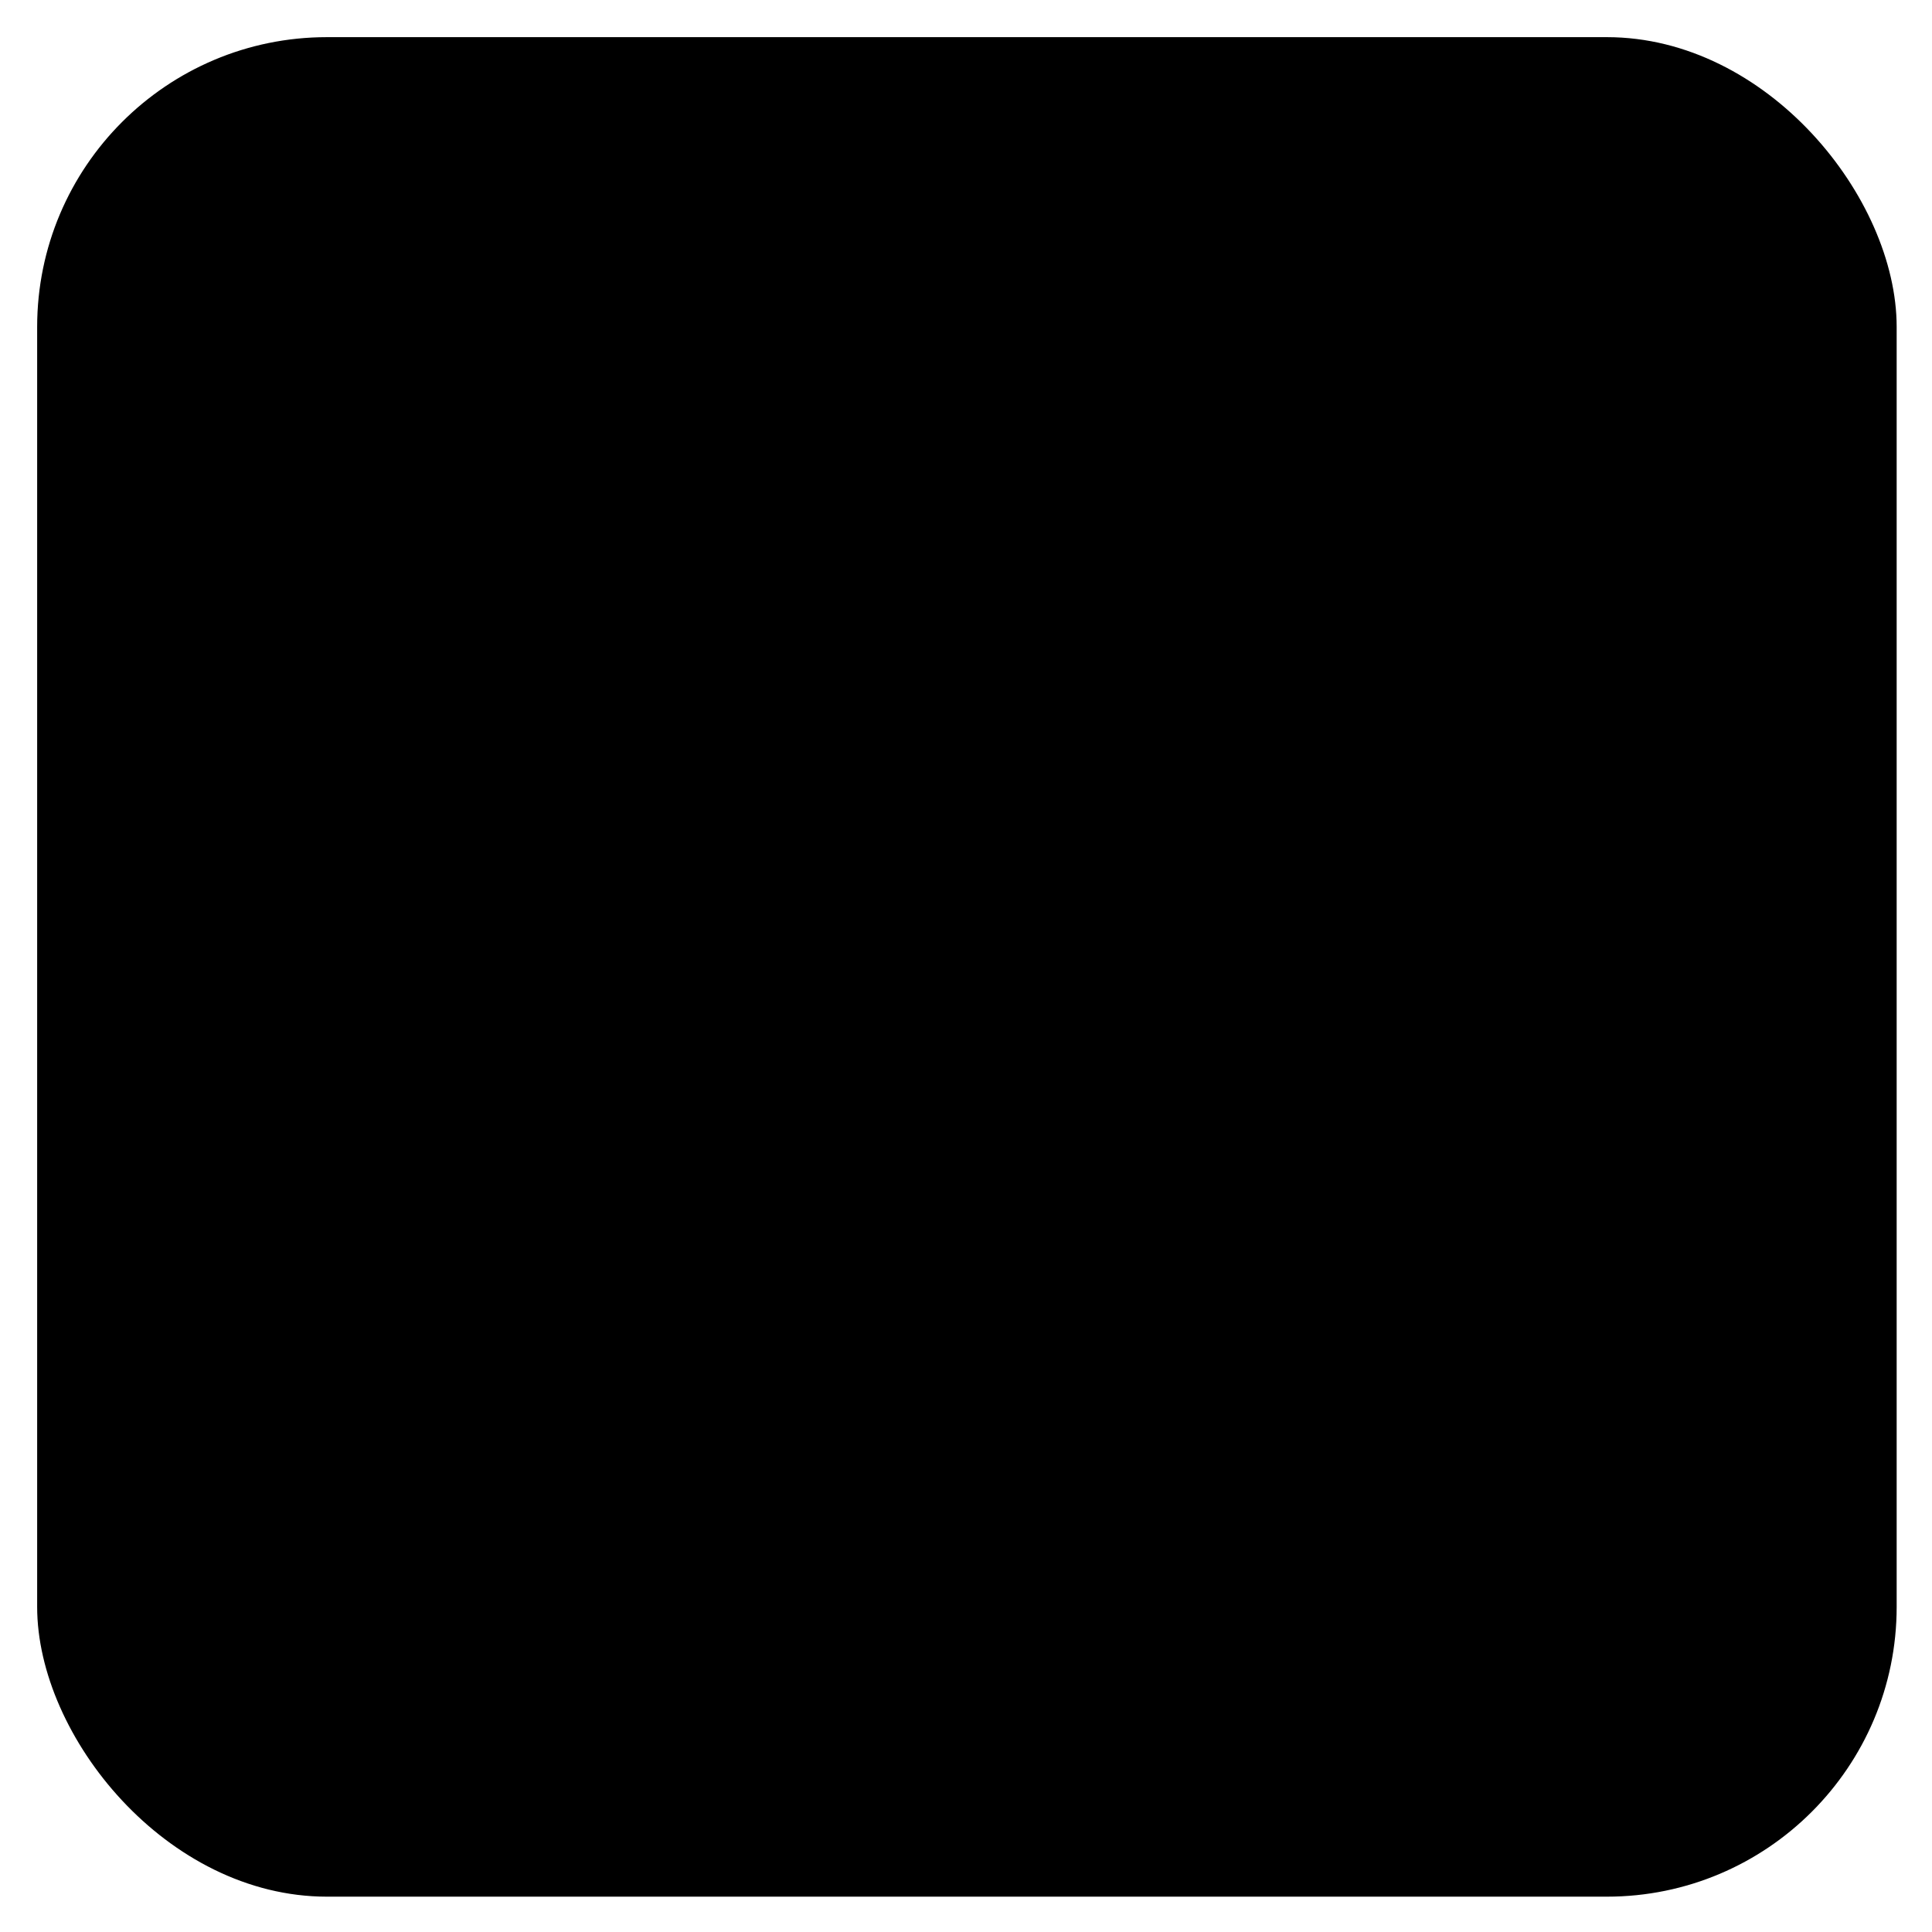 <svg xmlns="http://www.w3.org/2000/svg" viewBox="-10.23 -10.23 531.96 531.96"><rect width="512" height="512" rx="15%" fill="currentColor"/><circle cx="142" cy="138" r="37"/><path stroke="#000" stroke-width="66" d="M244 194v198M142 194v198"/><path d="M276 282c0-20 13-40 36-40 24 0 33 18 33 45v105h66V279c0-61-32-89-76-89-34 0-51 19-59 32"/></svg>